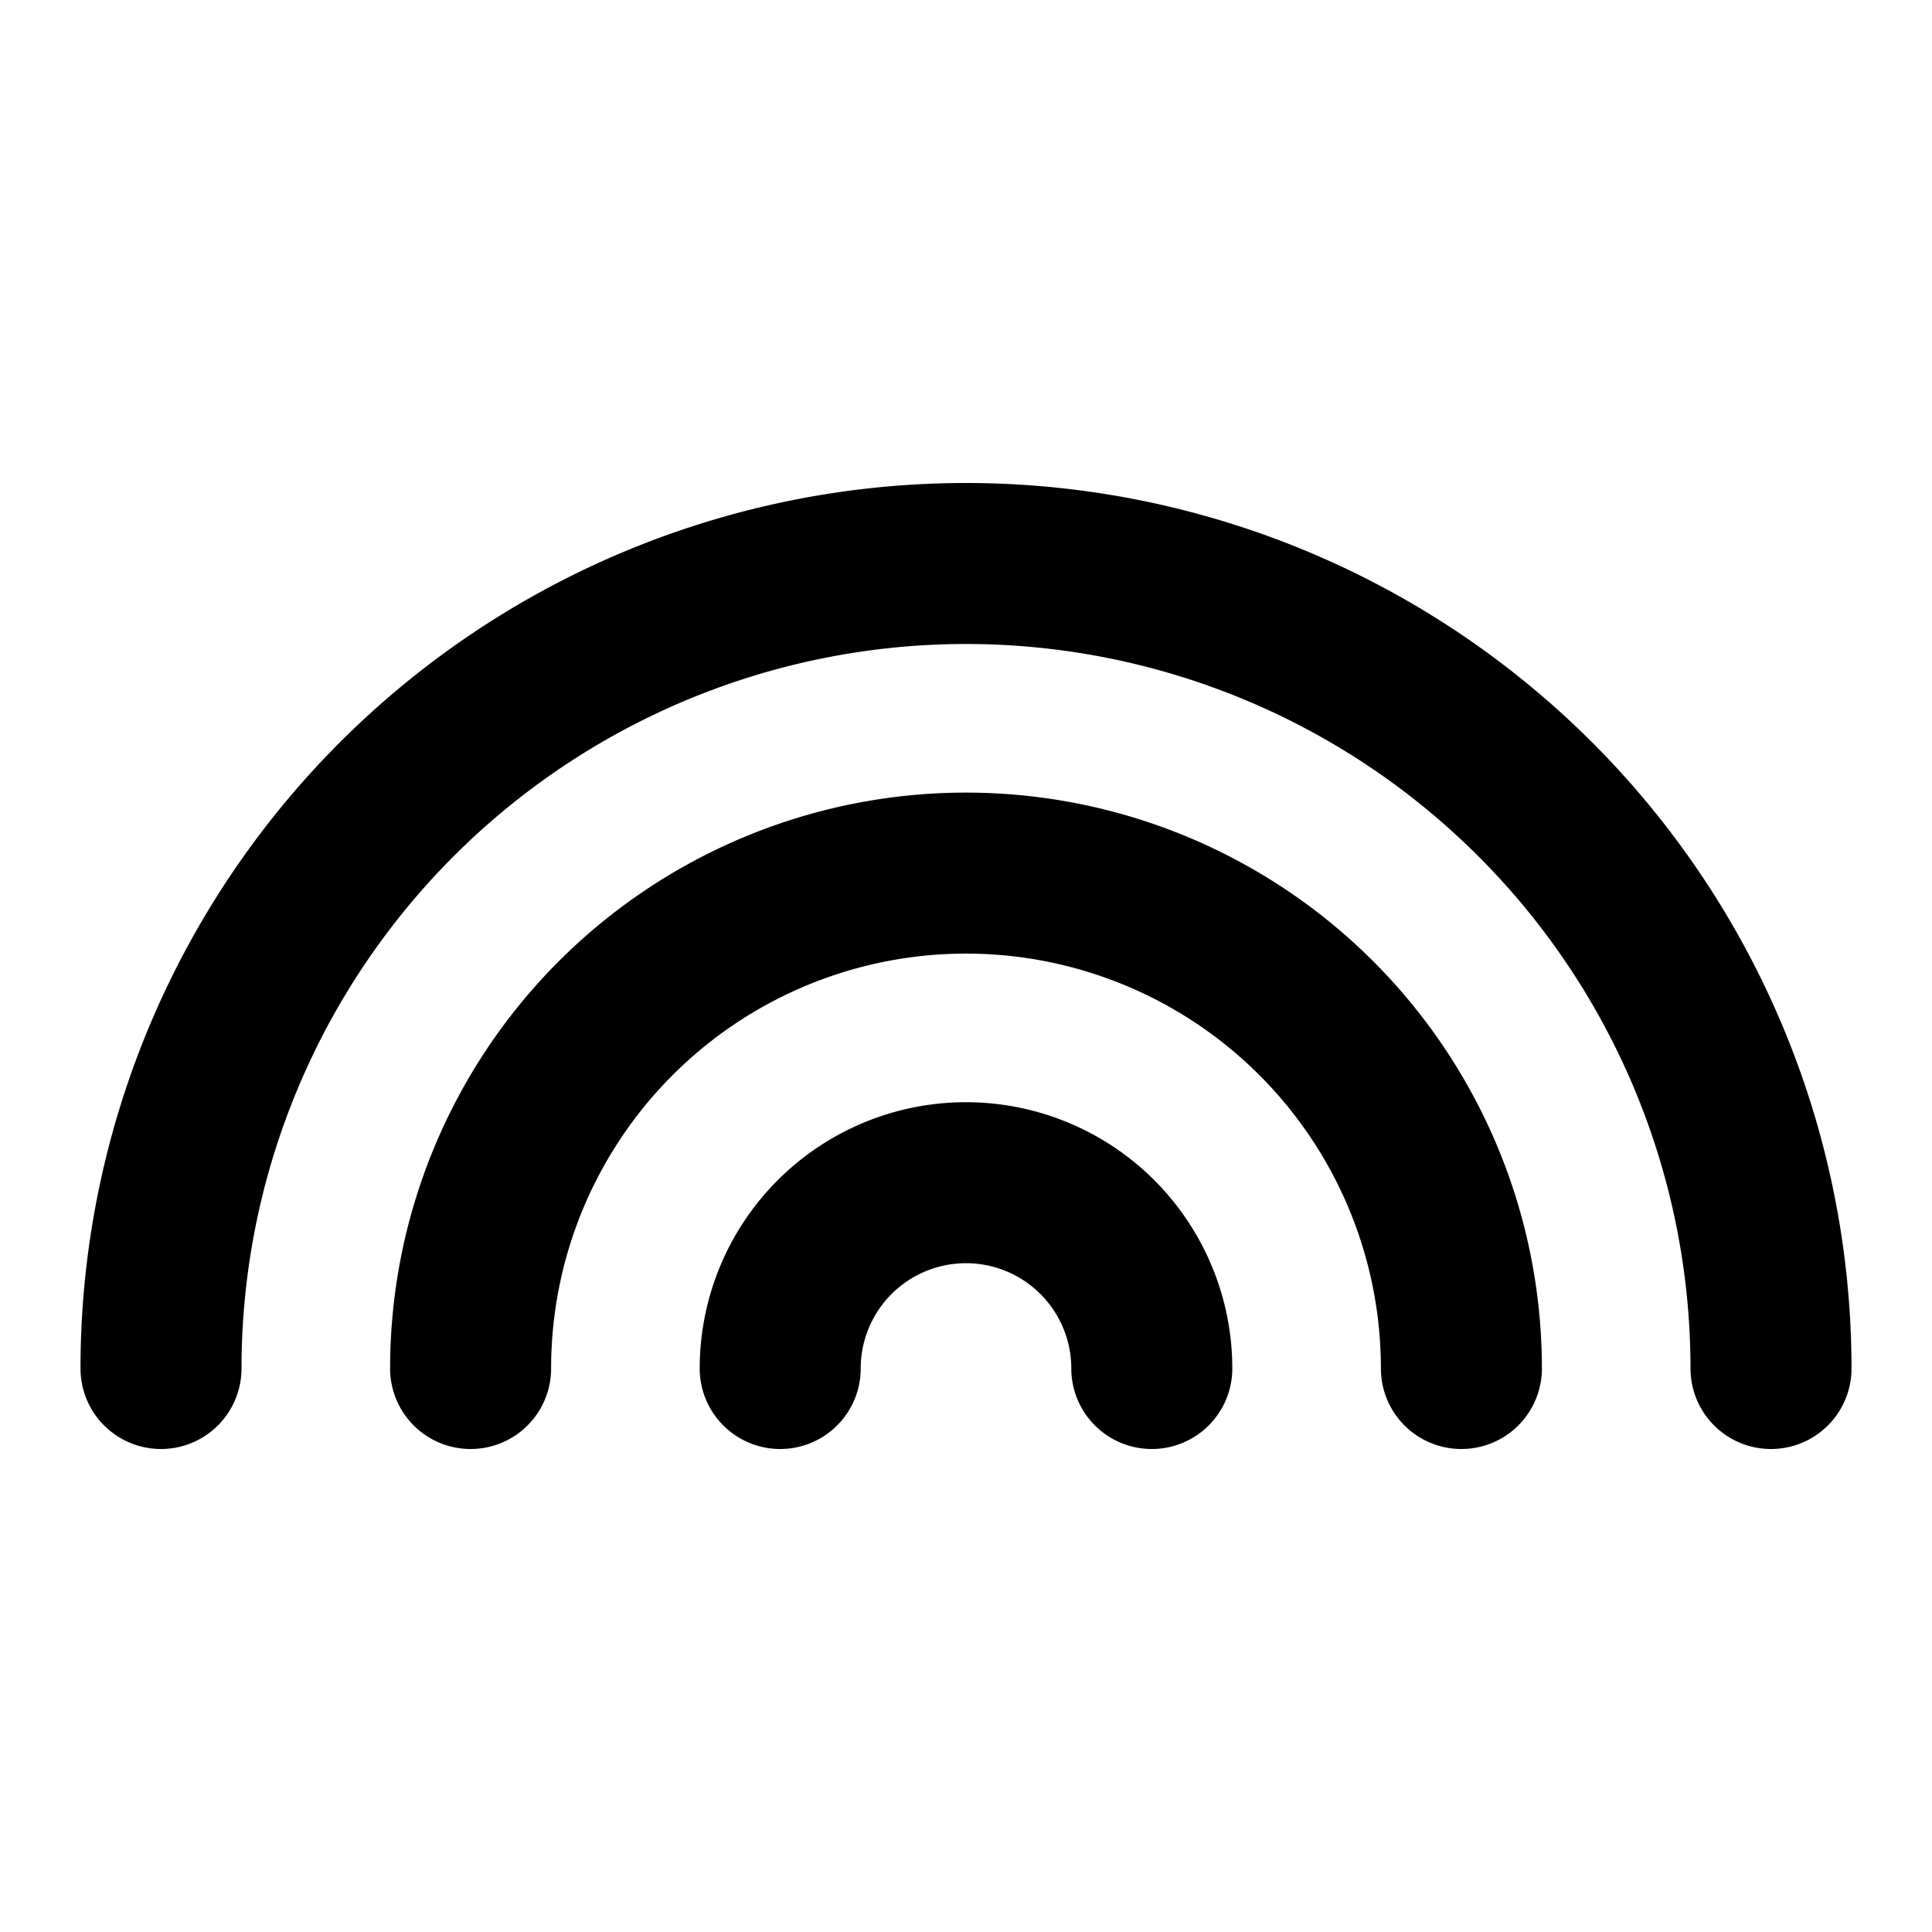 <svg xmlns="http://www.w3.org/2000/svg" width="24" height="24" fill="none" viewBox="0 0 24 24">
  <path stroke="#000" stroke-linecap="round" stroke-linejoin="round" stroke-width="2" d="M2 17a10 10 0 1 1 20 0"/>
  <path stroke="#000" stroke-linecap="round" stroke-linejoin="round" stroke-width="2" d="M5.846 17a6.154 6.154 0 0 1 12.308 0"/>
  <path stroke="#000" stroke-linecap="round" stroke-linejoin="round" stroke-width="2" d="M9.692 17a2.308 2.308 0 1 1 4.616 0"/>
</svg>
